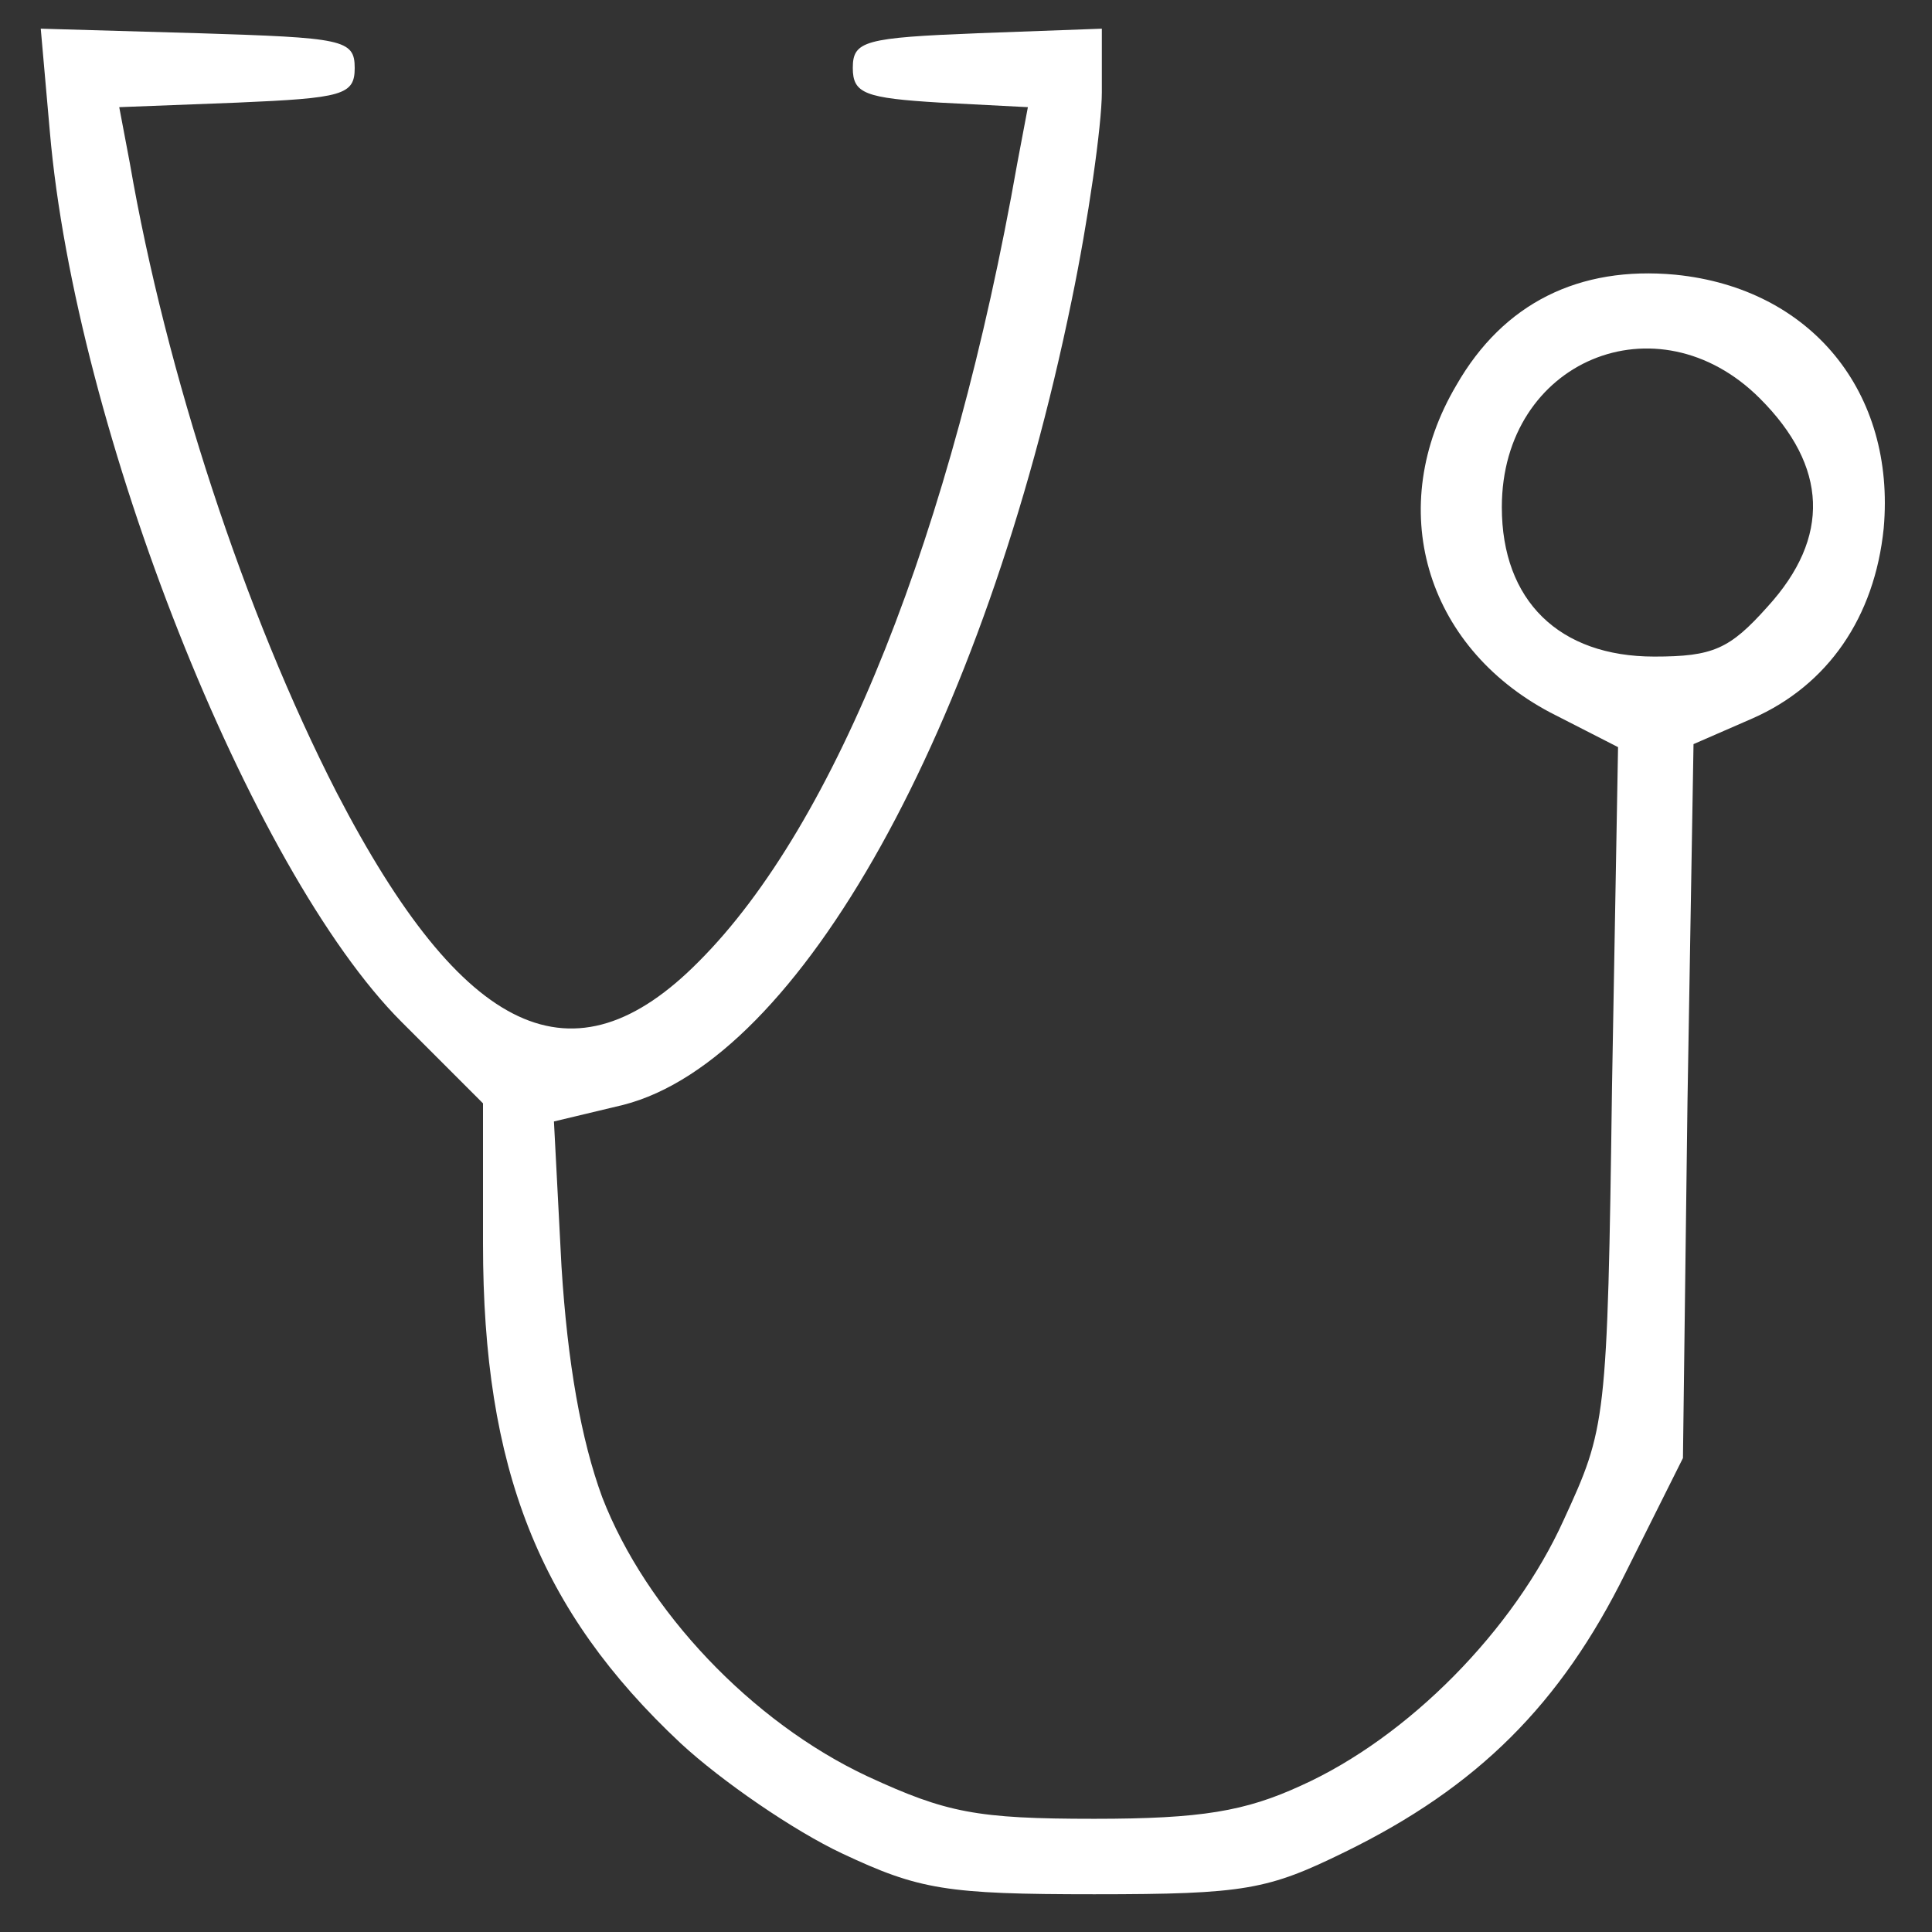 <?xml version="1.0" standalone="no"?>
<!DOCTYPE svg PUBLIC "-//W3C//DTD SVG 20010904//EN"
 "http://www.w3.org/TR/2001/REC-SVG-20010904/DTD/svg10.dtd">
<svg version="1.0" xmlns="http://www.w3.org/2000/svg"
 width="128pt" height="128pt" viewBox="0 0 128 128"
 preserveAspectRatio="xMidYMid meet">
<rect x="0" y="0" width="128" height="128" fill="#333333" stroke="none"/>
<g transform="translate(0,128) scale(0.1,-0.1)"
fill="#ffffff" stroke="none">
<path d="M33 1193 c17 -198 133 -490 233 -590 l54 -54 0 -93 c0 -149 37 -243
131 -331 27 -25 75 -58 107 -73 51 -24 69 -27 167 -27 100 0 115 3 166 28 88
43 143 98 186 185 l38 76 3 236 4 237 39 17 c50 22 81 67 87 126 8 90 -48 159
-138 168 -64 6 -114 -19 -145 -73 -48 -81 -21 -173 62 -217 l45 -23 -4 -225
c-3 -223 -4 -226 -32 -287 -33 -73 -103 -144 -174 -176 -37 -17 -66 -22 -137
-22 -78 0 -98 4 -150 28 -77 36 -147 110 -176 185 -14 38 -23 89 -27 153 l-5
96 46 11 c117 30 239 250 297 533 11 53 20 116 20 138 l0 42 -82 -3 c-75 -3
-83 -5 -83 -23 0 -17 8 -20 58 -23 l58 -3 -7 -37 c-43 -244 -120 -438 -211
-529 -83 -84 -156 -50 -240 112 -61 119 -113 278 -137 417 l-7 37 78 3 c70 3
78 5 78 23 0 19 -8 20 -104 23 l-104 3 6 -68z m1133 -177 c45 -45 47 -92 5
-138 -25 -28 -36 -33 -75 -33 -63 0 -101 37 -101 99 0 97 103 140 171 72z"/>
</g>
</svg>
